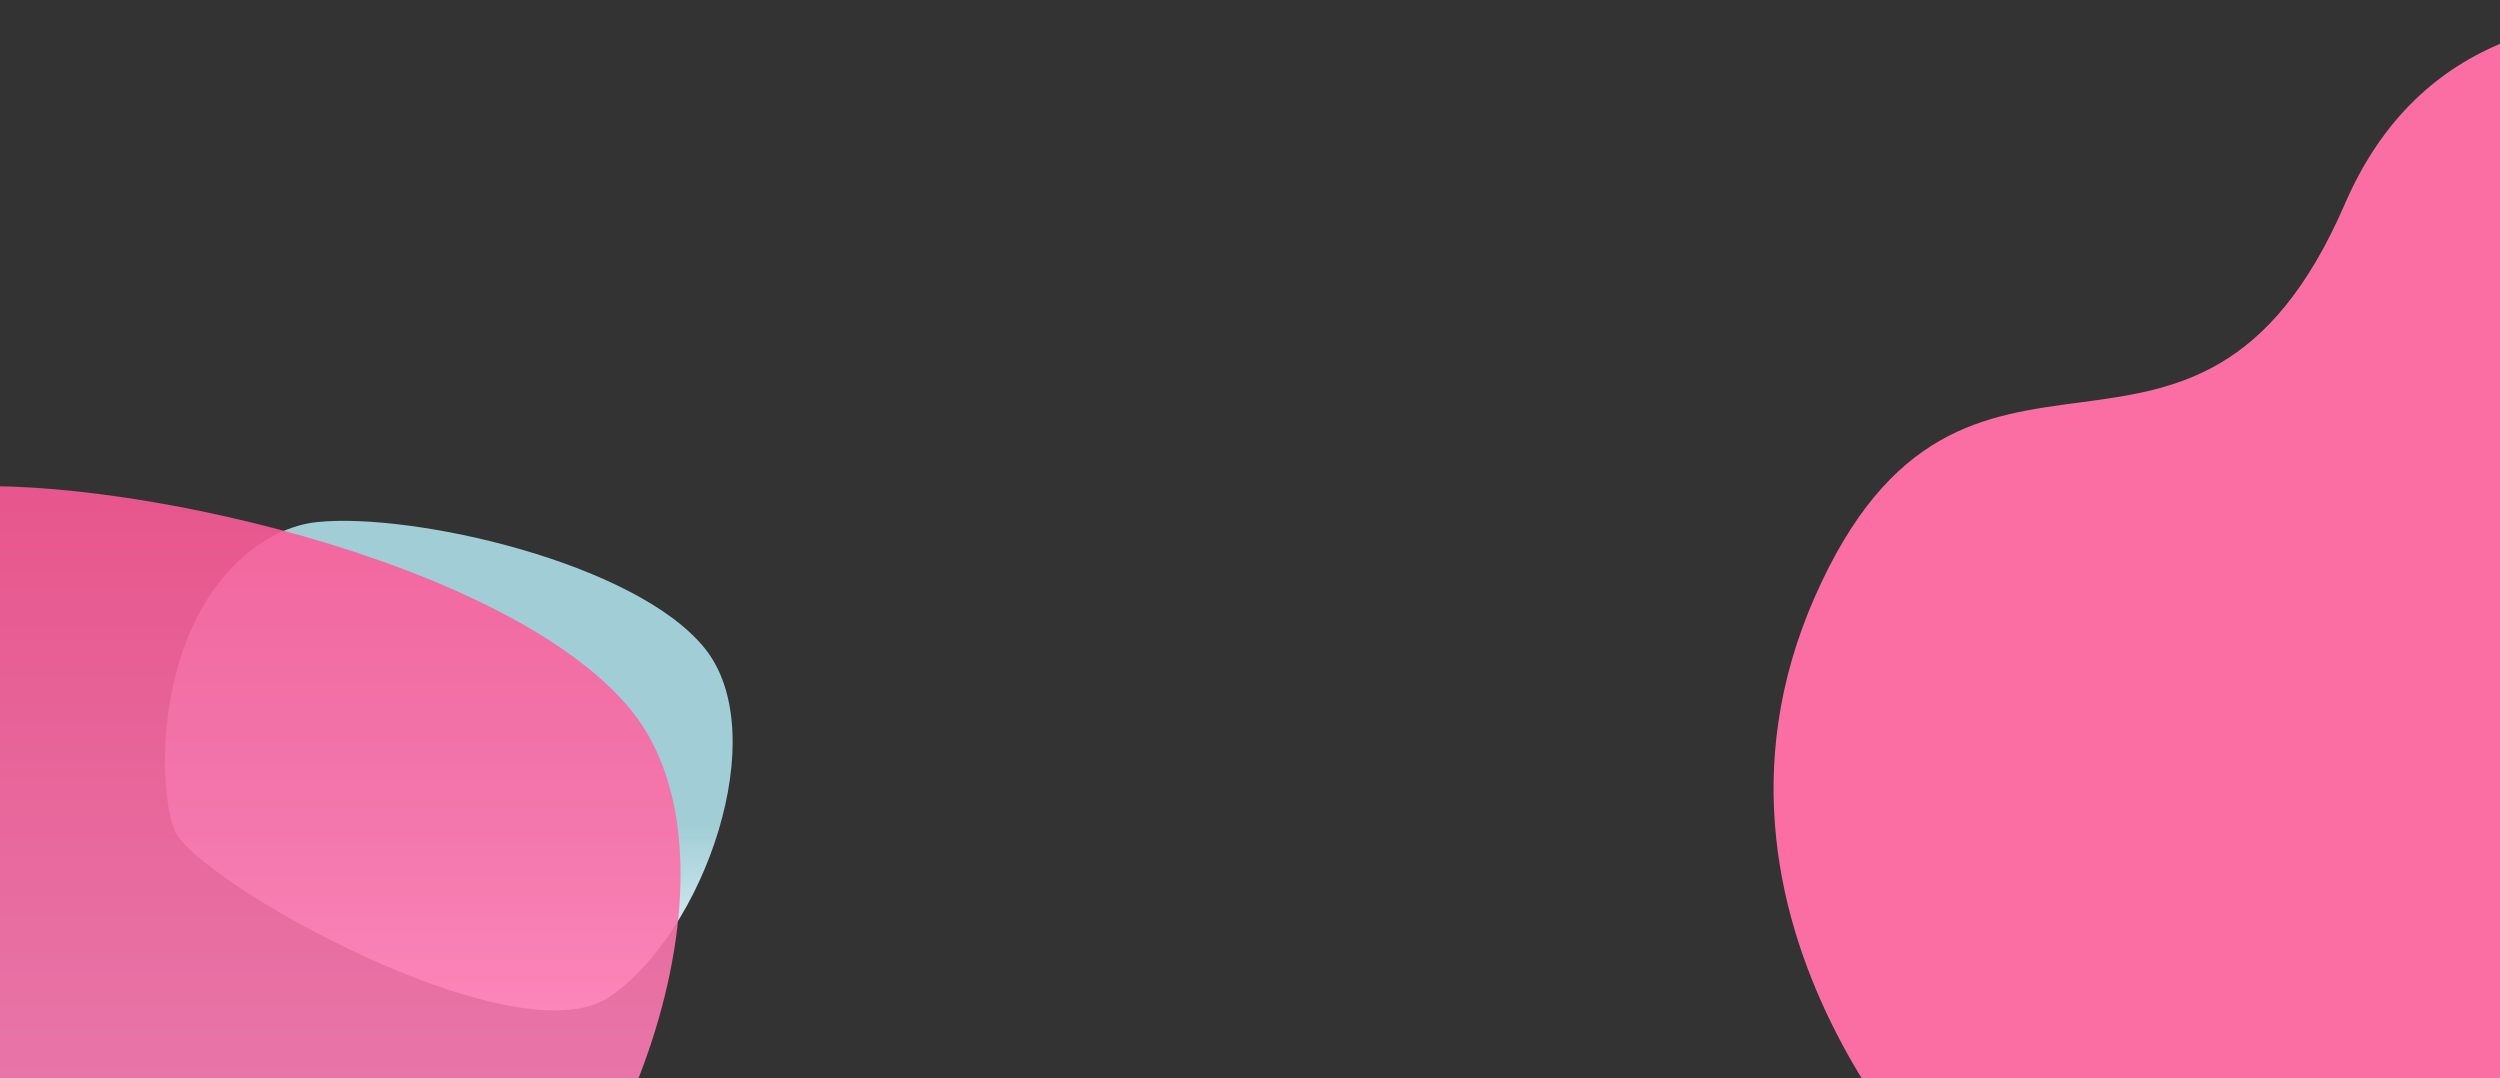 <svg width="1440" height="621" viewBox="0 0 1440 621" fill="none" xmlns="http://www.w3.org/2000/svg">
<rect x="0" y="0" width="1440" height="621" fill="#333333" stroke="none"/>
<path fill-rule="evenodd" clip-rule="evenodd" d="M1711 701H1135.73C1135.73 701 959.046 539.84 1045.29 343.927C1131.53 148.015 1264.58 316.385 1350.72 117.324C1436.86 -81.737 1711 56.945 1711 56.945V701Z" fill="#FB6EA4"/>
<path fill-rule="evenodd" clip-rule="evenodd" d="M351.068 574.195C296.68 611.075 111.842 506.853 100.469 478.136C94.734 463.657 90.651 422.692 103.426 380.646C118.671 330.468 152.801 303.823 182.612 300.714C237.403 295 366.131 323.963 405.949 373.432C445.767 422.902 405.456 537.315 351.068 574.195Z" fill="url(#paint0_linear)"/>
<path fill-rule="evenodd" clip-rule="evenodd" d="M265.537 761.3C168.569 826.036 -160.972 643.093 -181.25 592.686C-191.474 567.271 -198.753 495.364 -175.977 421.559C-148.797 333.481 -87.948 286.711 -34.799 281.254C62.886 271.224 292.392 322.063 363.383 408.897C434.374 495.732 362.504 696.564 265.537 761.3Z" fill="url(#paint1_linear)"/>
<defs>
<linearGradient id="paint0_linear" x1="320.889" y1="582" x2="320.889" y2="474.394" gradientUnits="userSpaceOnUse">
<stop stop-color="white"/>
<stop offset="1" stop-color="#BCF4FF" stop-opacity="0.8"/>
</linearGradient>
<linearGradient id="paint1_linear" x1="433.72" y1="824.759" x2="433.72" y2="258.915" gradientUnits="userSpaceOnUse">
<stop stop-color="#FD91C7" stop-opacity="0.9"/>
<stop offset="1" stop-color="#FB5895" stop-opacity="0.9"/>
</linearGradient>
</defs>
</svg>
